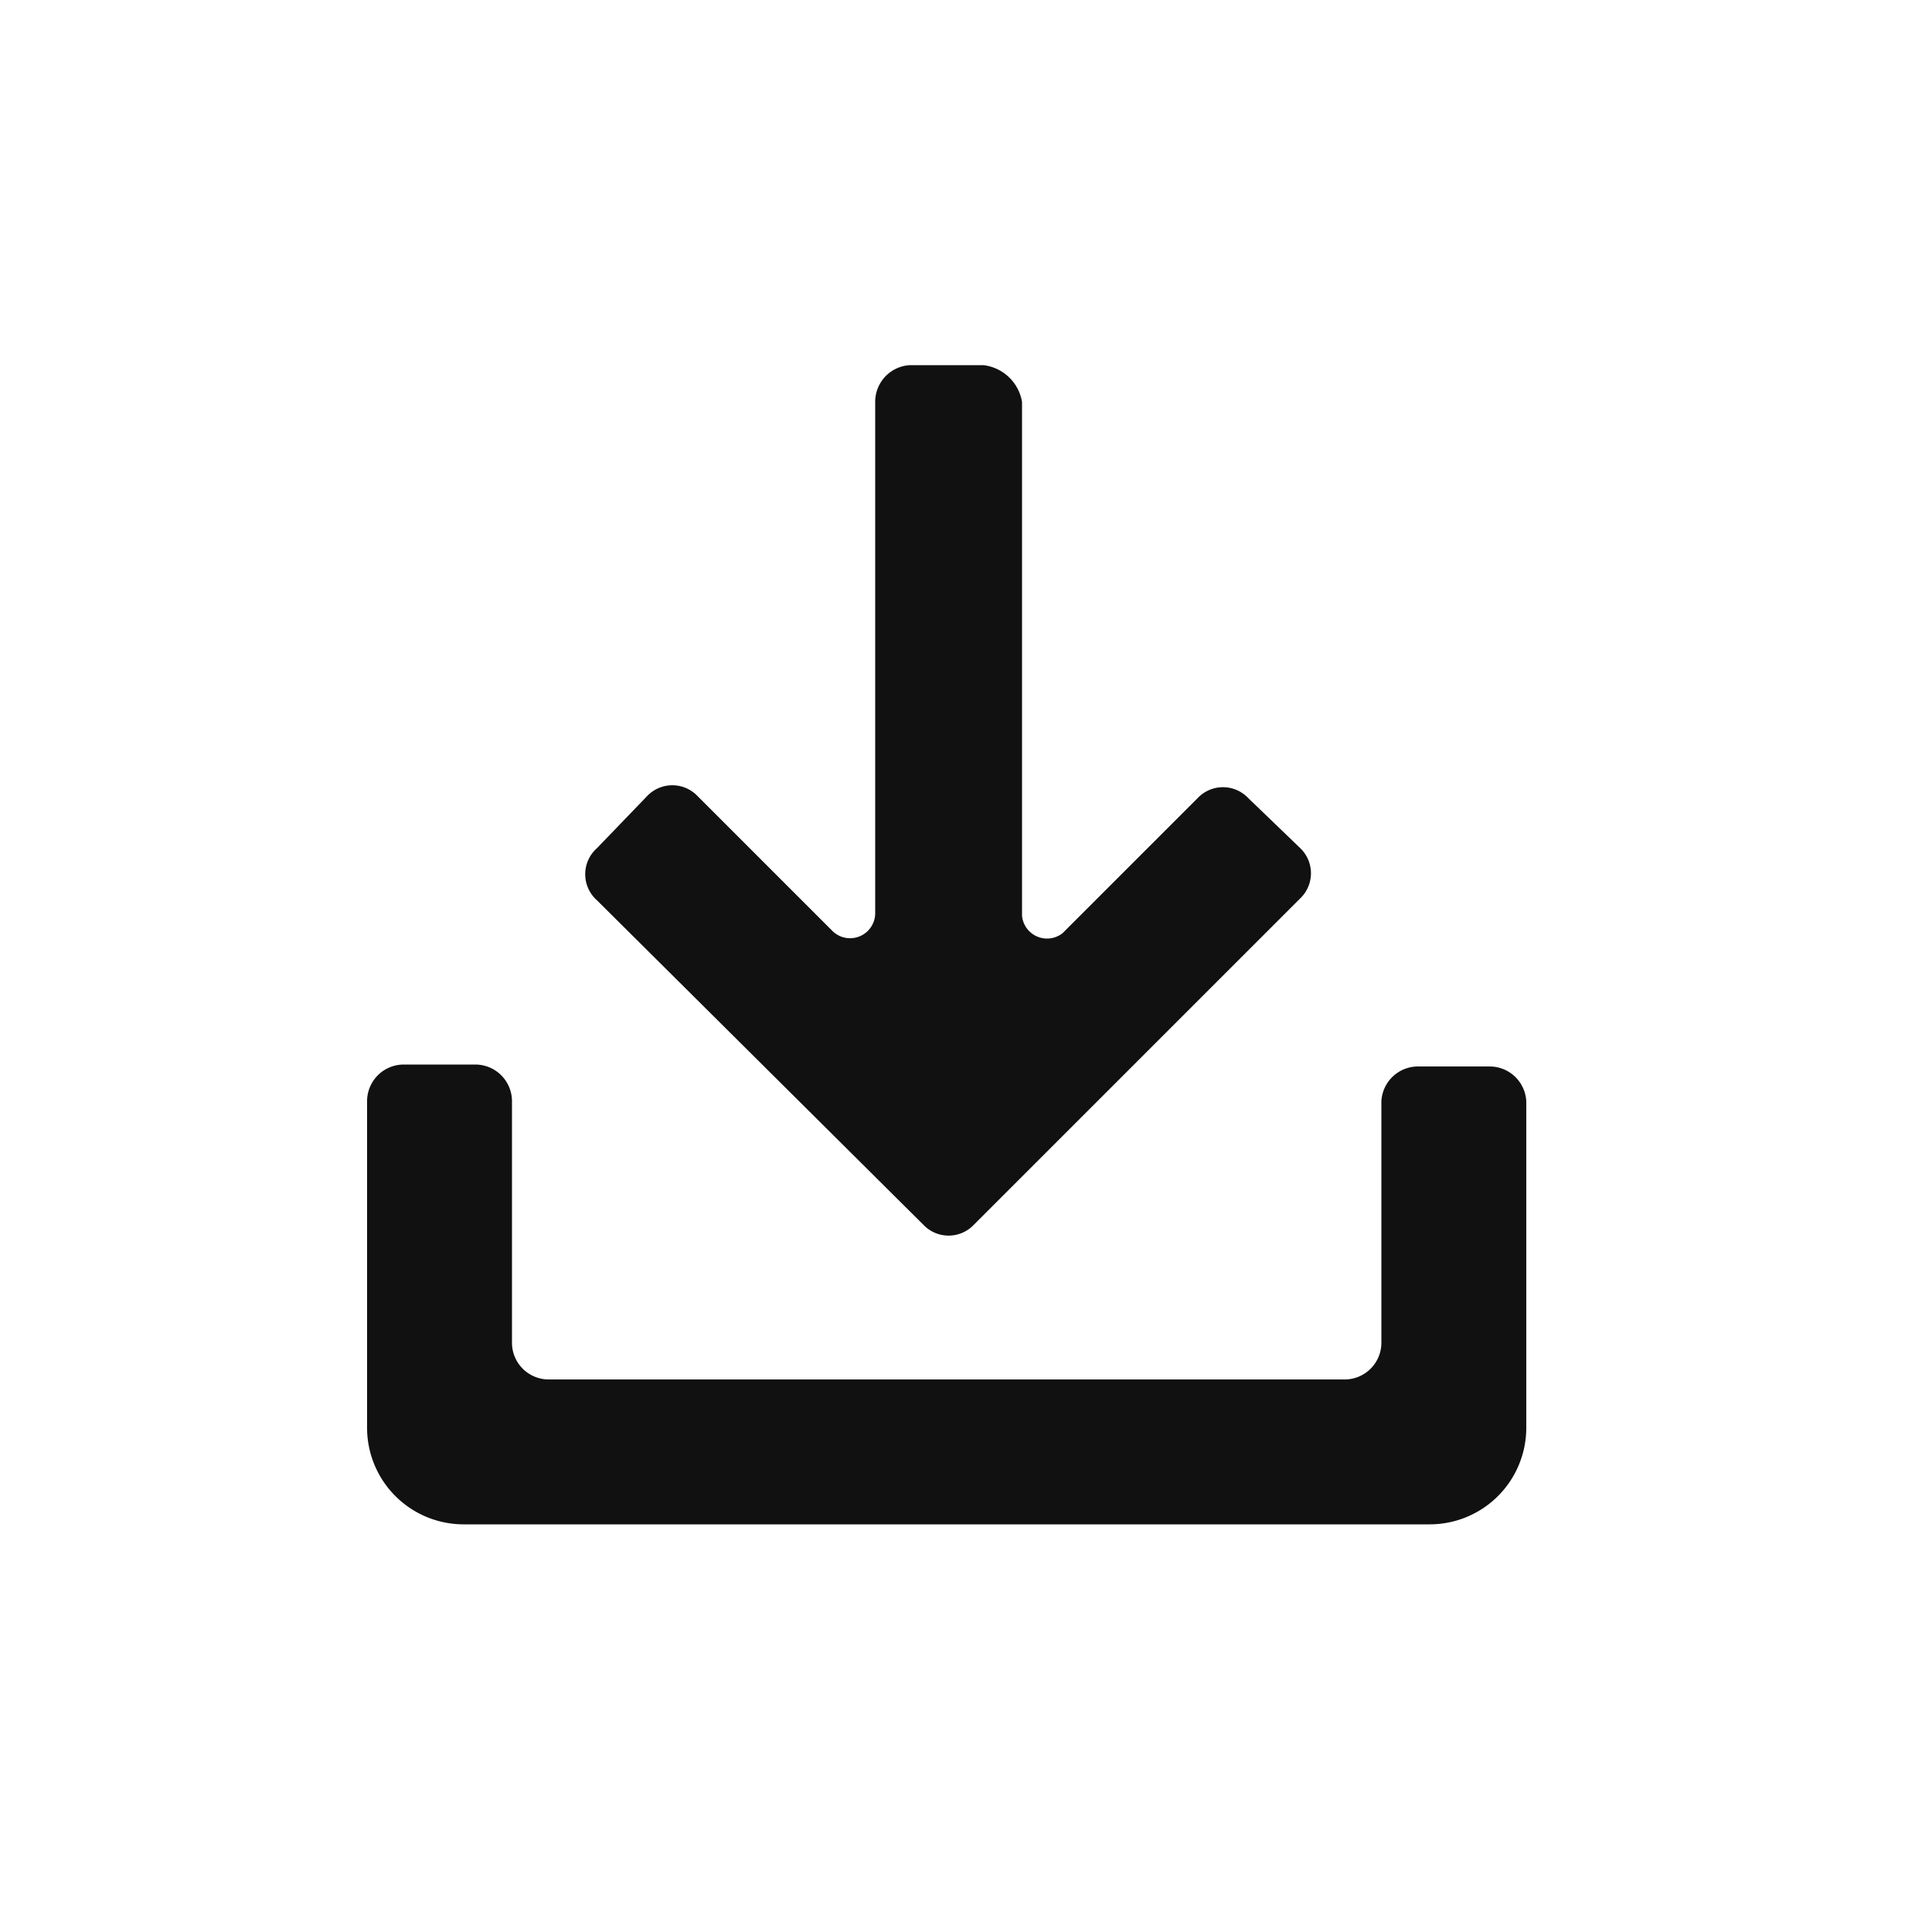 <svg xmlns="http://www.w3.org/2000/svg" viewBox="0 0 100 100"><title>product_consumed</title><g class="nc-icon-wrapper" fill="#111111"><path d="M77.1 55.2h-3.7a1.9 1.9 0 0 0-1.9 1.8v12.5a1.9 1.9 0 0 1-1.9 1.9H28.4a1.9 1.9 0 0 1-1.9-1.9V57a1.9 1.9 0 0 0-1.9-1.9h-3.7A1.9 1.9 0 0 0 19 57v16.9a5 5 0 0 0 5 5h50a5 5 0 0 0 5-5V57a1.9 1.9 0 0 0-1.9-1.8zm-29.3 8.2a1.8 1.8 0 0 0 2.6 0l16.9-16.9a1.8 1.8 0 0 0 0-2.6l-2.7-2.6a1.8 1.8 0 0 0-2.6 0l-7 7a1.3 1.3 0 0 1-2.1-.9V20.8a2.3 2.3 0 0 0-2-1.9h-3.8a1.9 1.9 0 0 0-1.8 1.9v26.5a1.3 1.3 0 0 1-2.2.9l-7-7a1.8 1.8 0 0 0-2.6 0l-2.6 2.7a1.8 1.8 0 0 0 0 2.7z" fill="#111111"/></g></svg>